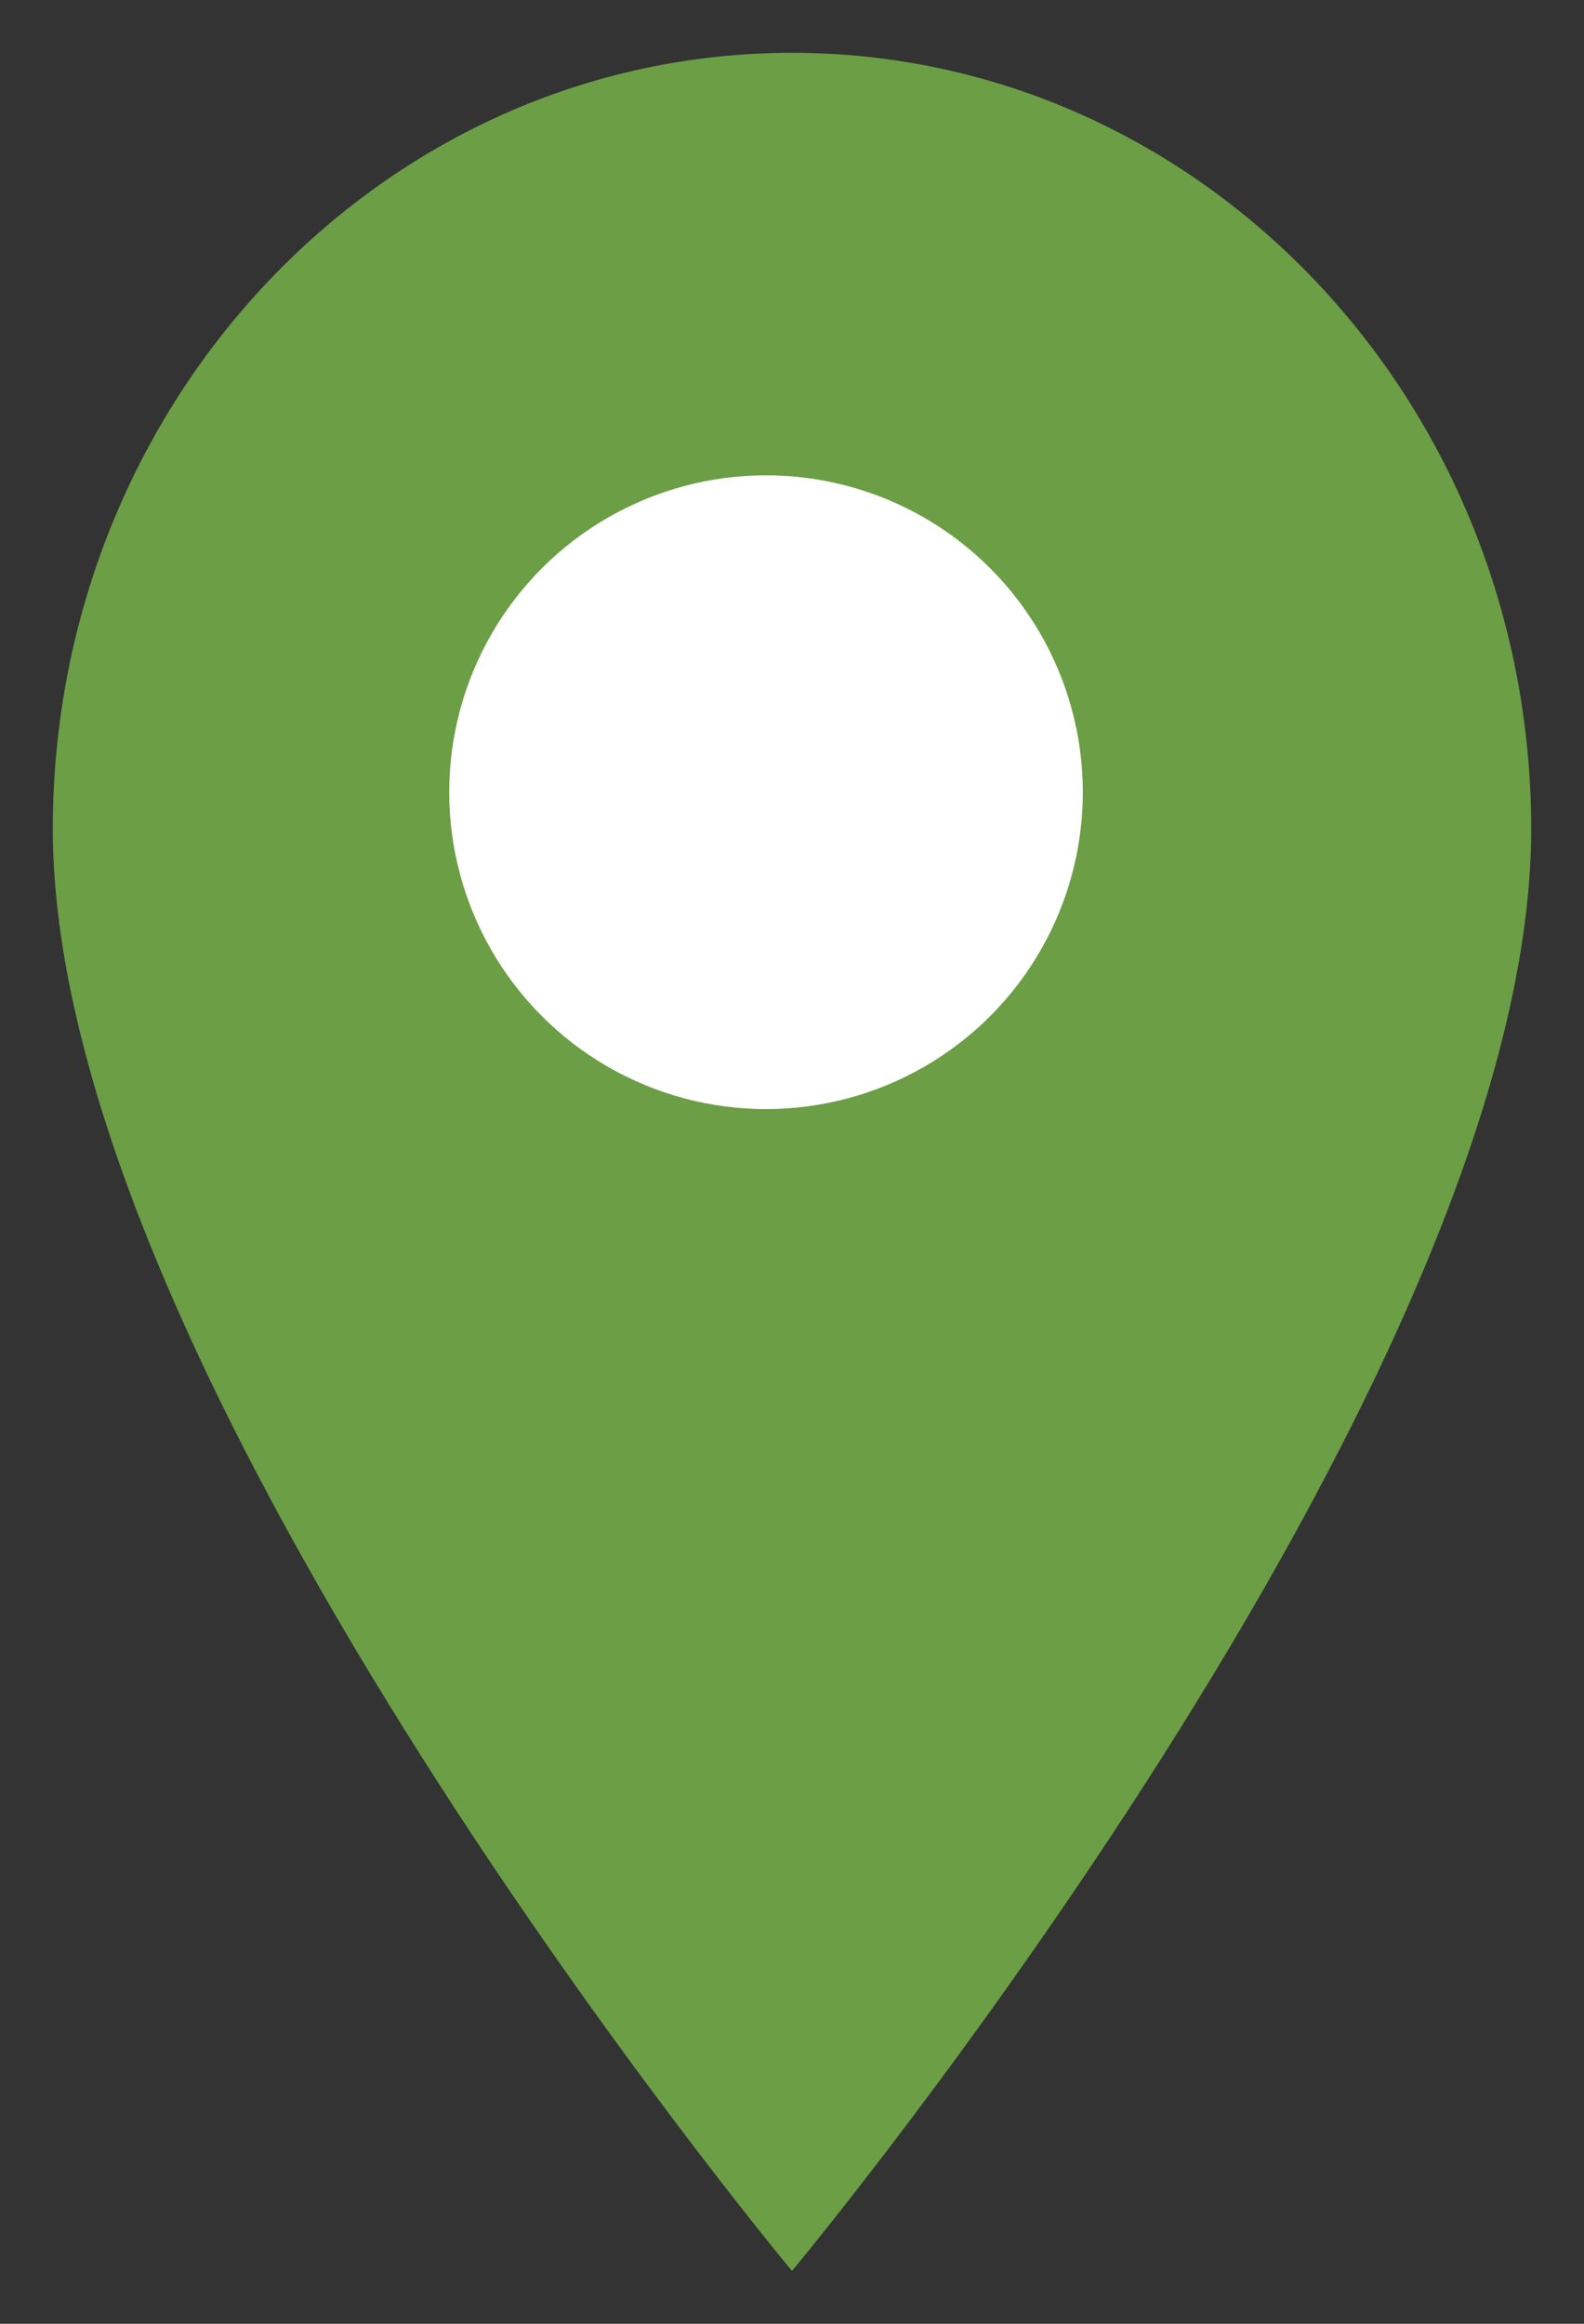 <svg viewBox="0 0 15 22" fill="none" xmlns="http://www.w3.org/2000/svg"><rect x="0" y="0" width="15" height="22" fill="#333333" stroke="none"/><path fill-rule="evenodd" clip-rule="evenodd" d="M7.5.5C3.634.5.5 3.79.5 7.85c0 5.25 7 13.65 7 13.65s7-8.4 7-13.65c0-4.06-3.134-7.35-7-7.35" fill="#6B9E45"/><circle cx="7.254" cy="7.5" r="3" fill="#fff"/></svg>